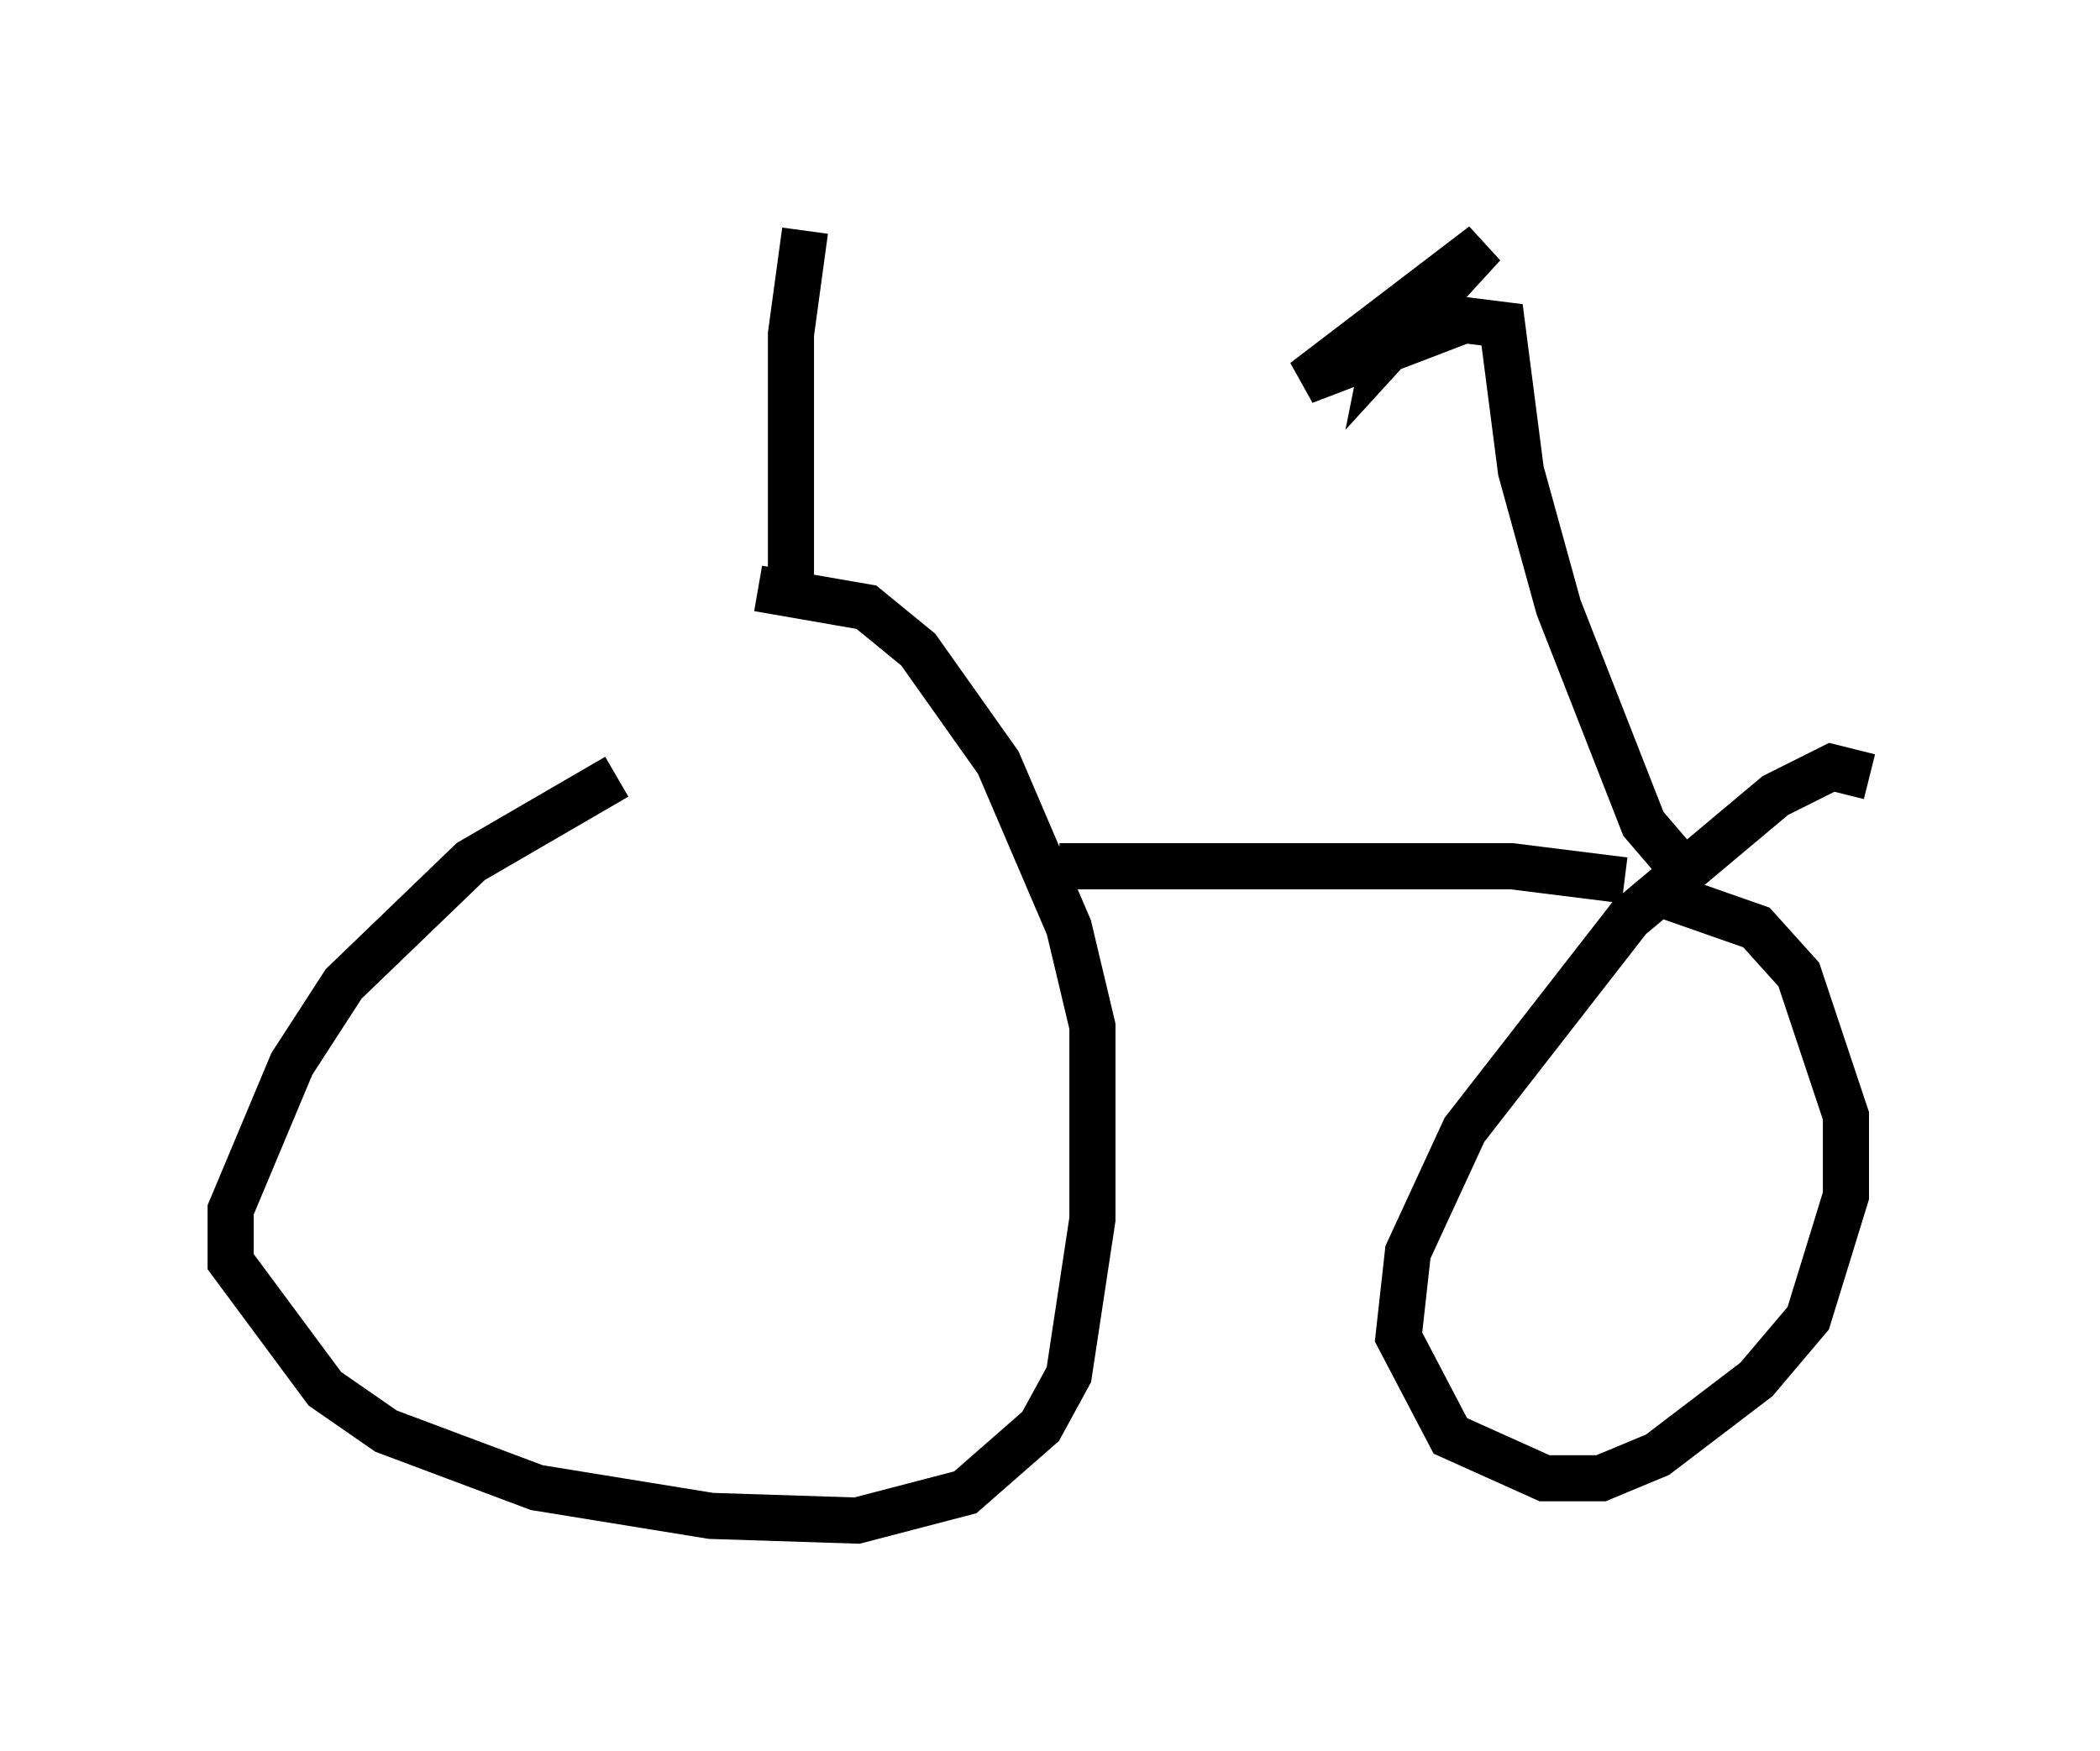 <?xml version="1.0" encoding="utf-8" ?>
<svg baseProfile="full" height="37.971" version="1.1" width="45.525" xmlns="http://www.w3.org/2000/svg" xmlns:ev="http://www.w3.org/2001/xml-events" xmlns:xlink="http://www.w3.org/1999/xlink"><defs /><rect fill="white" height="37.971" width="45.525" x="0" y="0" /><path d="M15.821, 17.25 m-2.45, -0.408 l-3.165, 1.838 -2.756, 2.654 l-1.123, 1.735 -1.327, 3.165 l0.0, 1.123 2.042, 2.756 l1.327, 0.919 3.267, 1.225 l3.777, 0.613 3.165, 0.102 l2.348, -0.613 1.633, -1.429 l0.613, -1.123 0.51, -3.369 l0.0, -4.185 -0.51, -2.144 l-1.531, -3.573 -1.735, -2.45 l-1.123, -0.919 -2.348, -0.408 m24.092, 4.083 l-0.817, -0.204 -1.225, 0.613 l-3.165, 2.654 -3.573, 4.594 l-1.225, 2.654 -0.204, 1.838 l1.123, 2.144 2.042, 0.919 l1.225, 0.0 1.225, -0.51 l2.144, -1.633 1.123, -1.327 l0.817, -2.654 0.0, -1.735 l-1.021, -3.063 -0.919, -1.021 l-2.042, -0.715 m-13.067, -0.613 l9.8, 0.0 2.45, 0.306 m1.021, -0.51 l-0.613, -0.715 -1.838, -4.696 l-0.817, -2.96 -0.408, -3.165 l-0.817, -0.102 -3.471, 1.327 l3.879, -2.96 -2.144, 2.348 l0.102, -0.51 1.633, -1.531 m-14.598, 7.452 l0.0, -5.819 0.306, -2.246 " fill="none" stroke="black" stroke-width="1" /></svg>